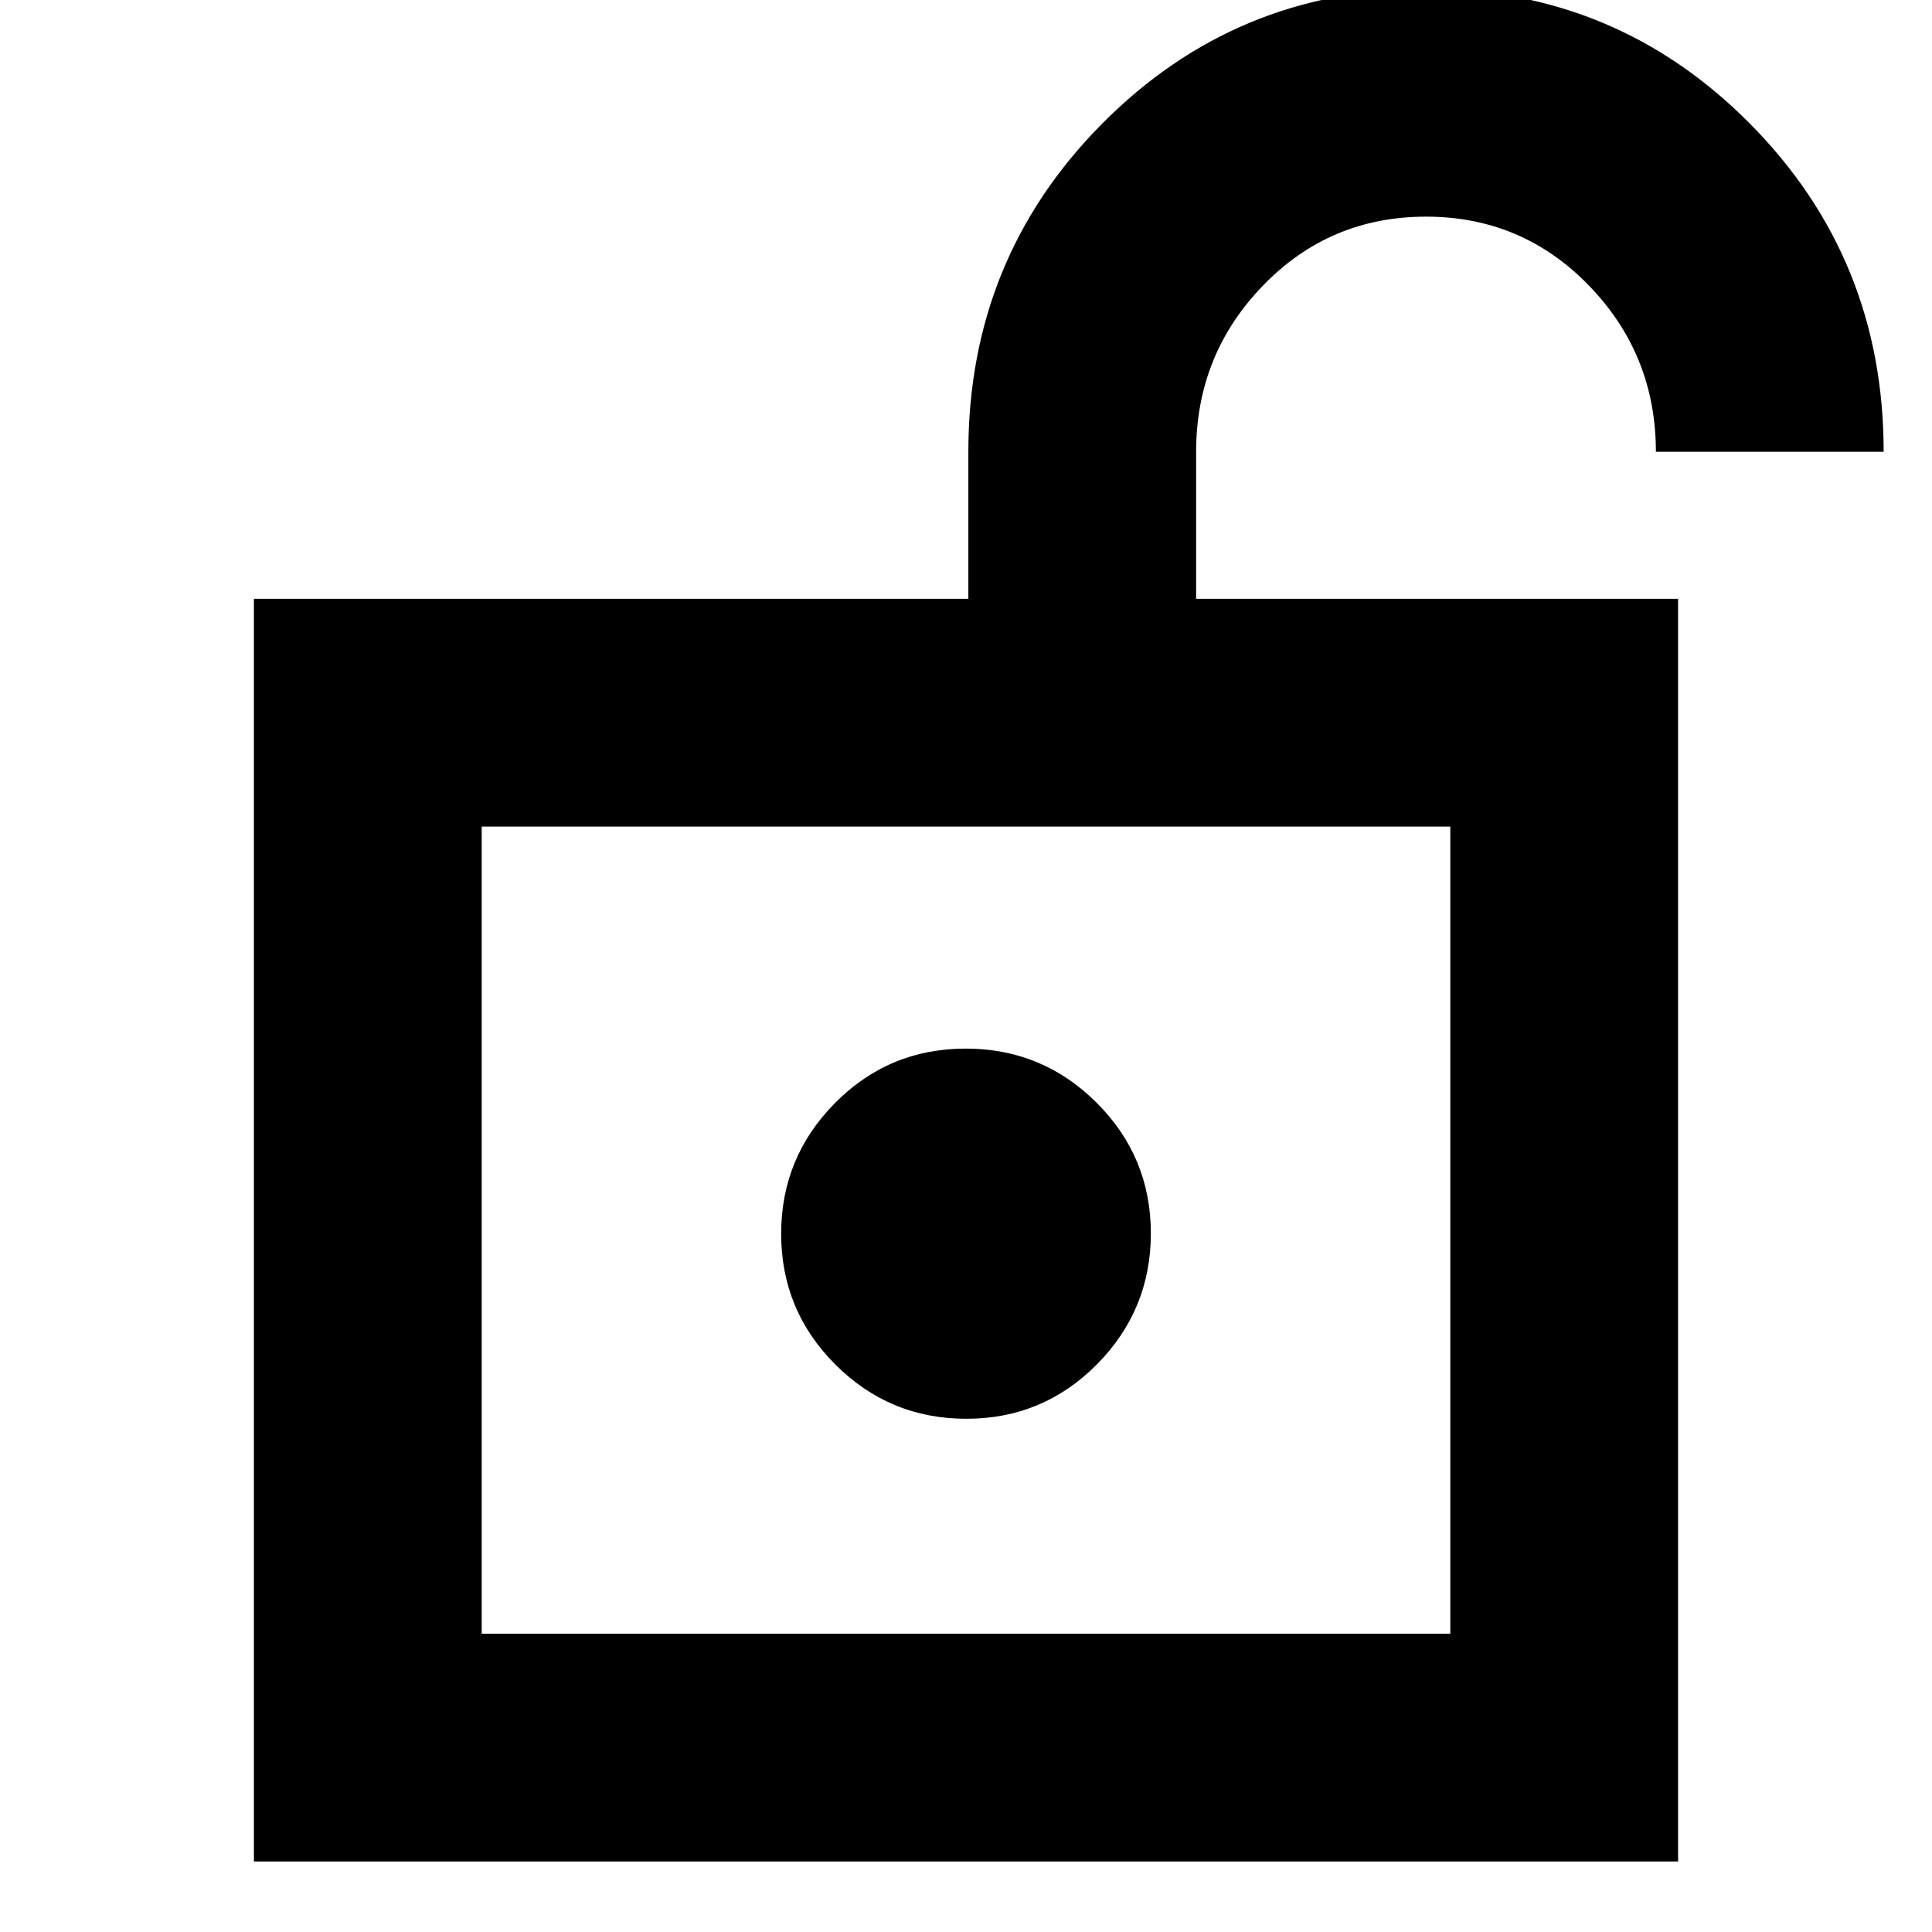 <svg xmlns="http://www.w3.org/2000/svg" height="24" viewBox="0 -960 960 960" width="24"><path d="M239.35-148.22h481.3v-401.06h-481.3v401.06Zm240.81-106.8q38.12 0 64.91-27.06 26.78-27.07 26.78-65.07 0-38-26.94-64.9-26.95-26.91-65.07-26.91-38.12 0-64.91 27.03-26.78 27.03-26.78 64.98 0 38.05 26.94 64.99 26.95 26.94 65.07 26.94Zm-240.81 106.8v-401.06 401.06ZM126.17-35.04v-627.42h355v-73.06q0-96 66.45-163 66.46-67 161-67t160.95 67q66.41 67 66.41 163H822.8q0-48.21-33.2-82.52-33.21-34.31-81.02-34.31-47.92 0-81.07 34.31-33.16 34.31-33.16 82.52v73.06h239.48v627.42H126.17Z"/></svg>